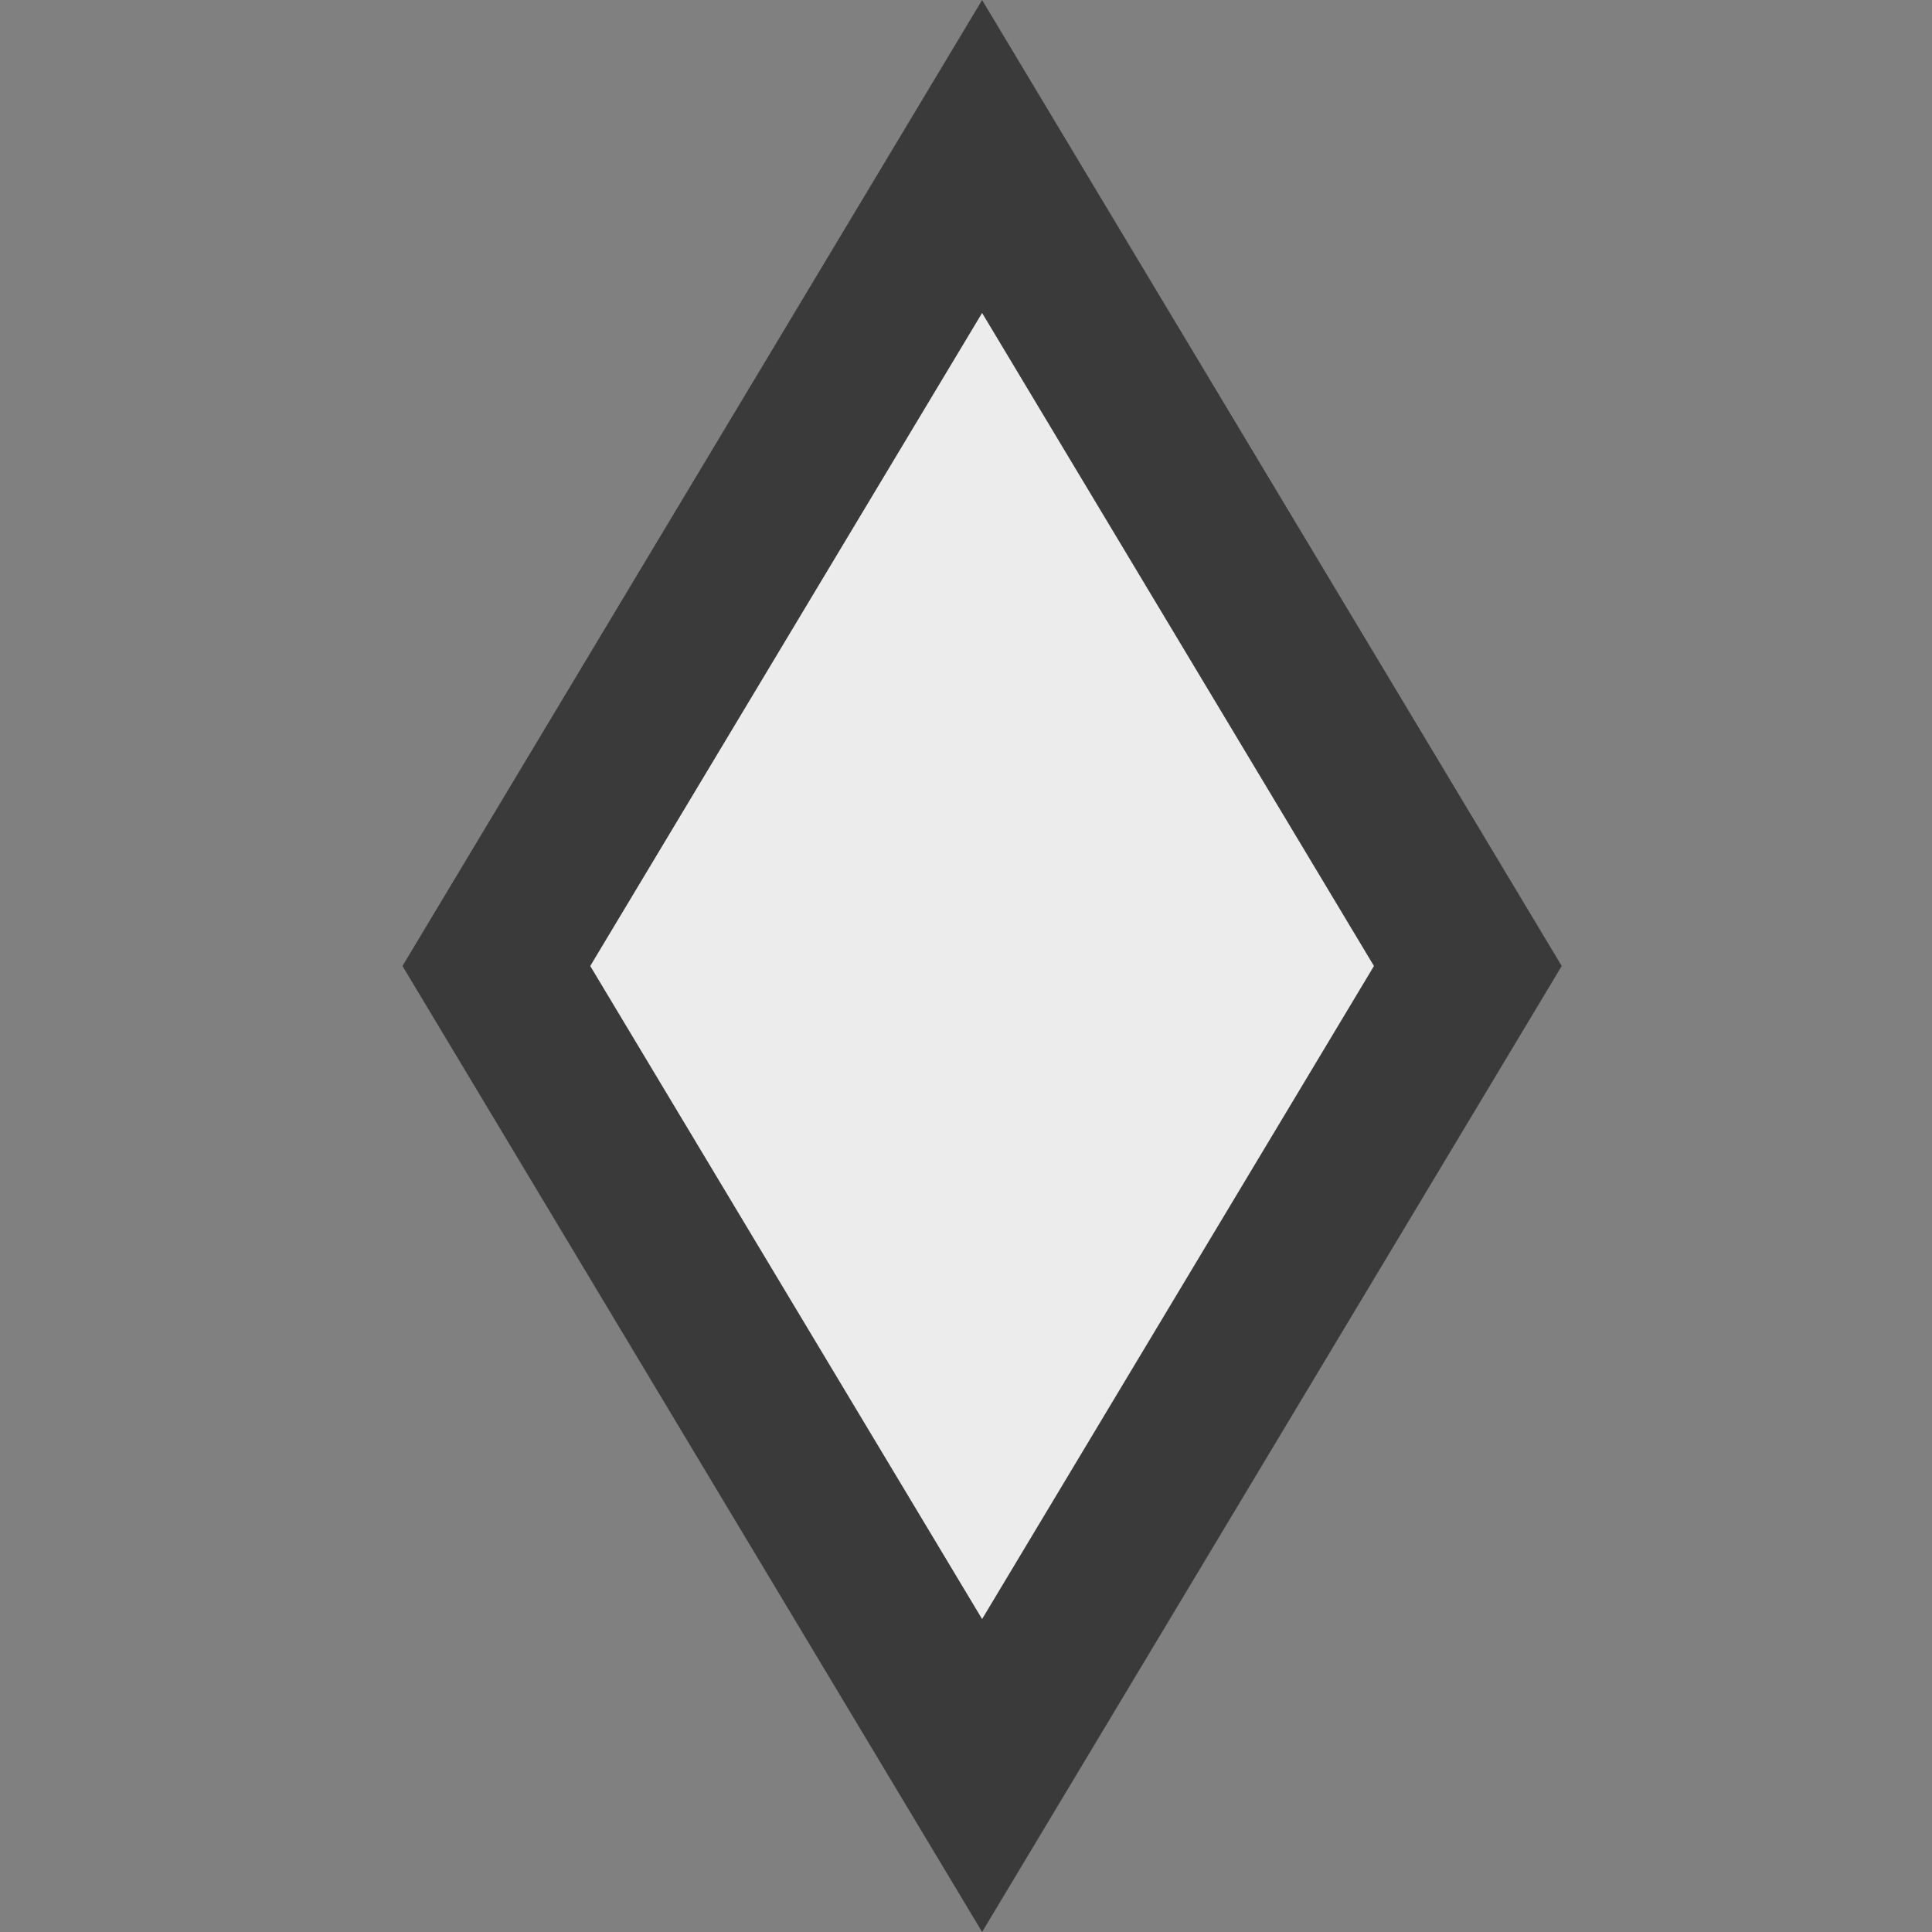 <svg width="12" height="12" viewBox="0 0 12 12" fill="none" xmlns="http://www.w3.org/2000/svg">
<rect x="0" y="0" width="12" height="12" fill="#808080" stroke="none"/>
<g clip-path="url(#clip0_1854_180121)">
<path d="M3.083 6L6.1 0.972L9.117 6L6.1 11.028L3.083 6Z" fill="#ECECEC" stroke="#3A3A3A"/>
</g>
<defs>
<clipPath id="clip0_1854_180121">
<rect width="12" height="12" fill="white"/>
</clipPath>
</defs>
</svg>

